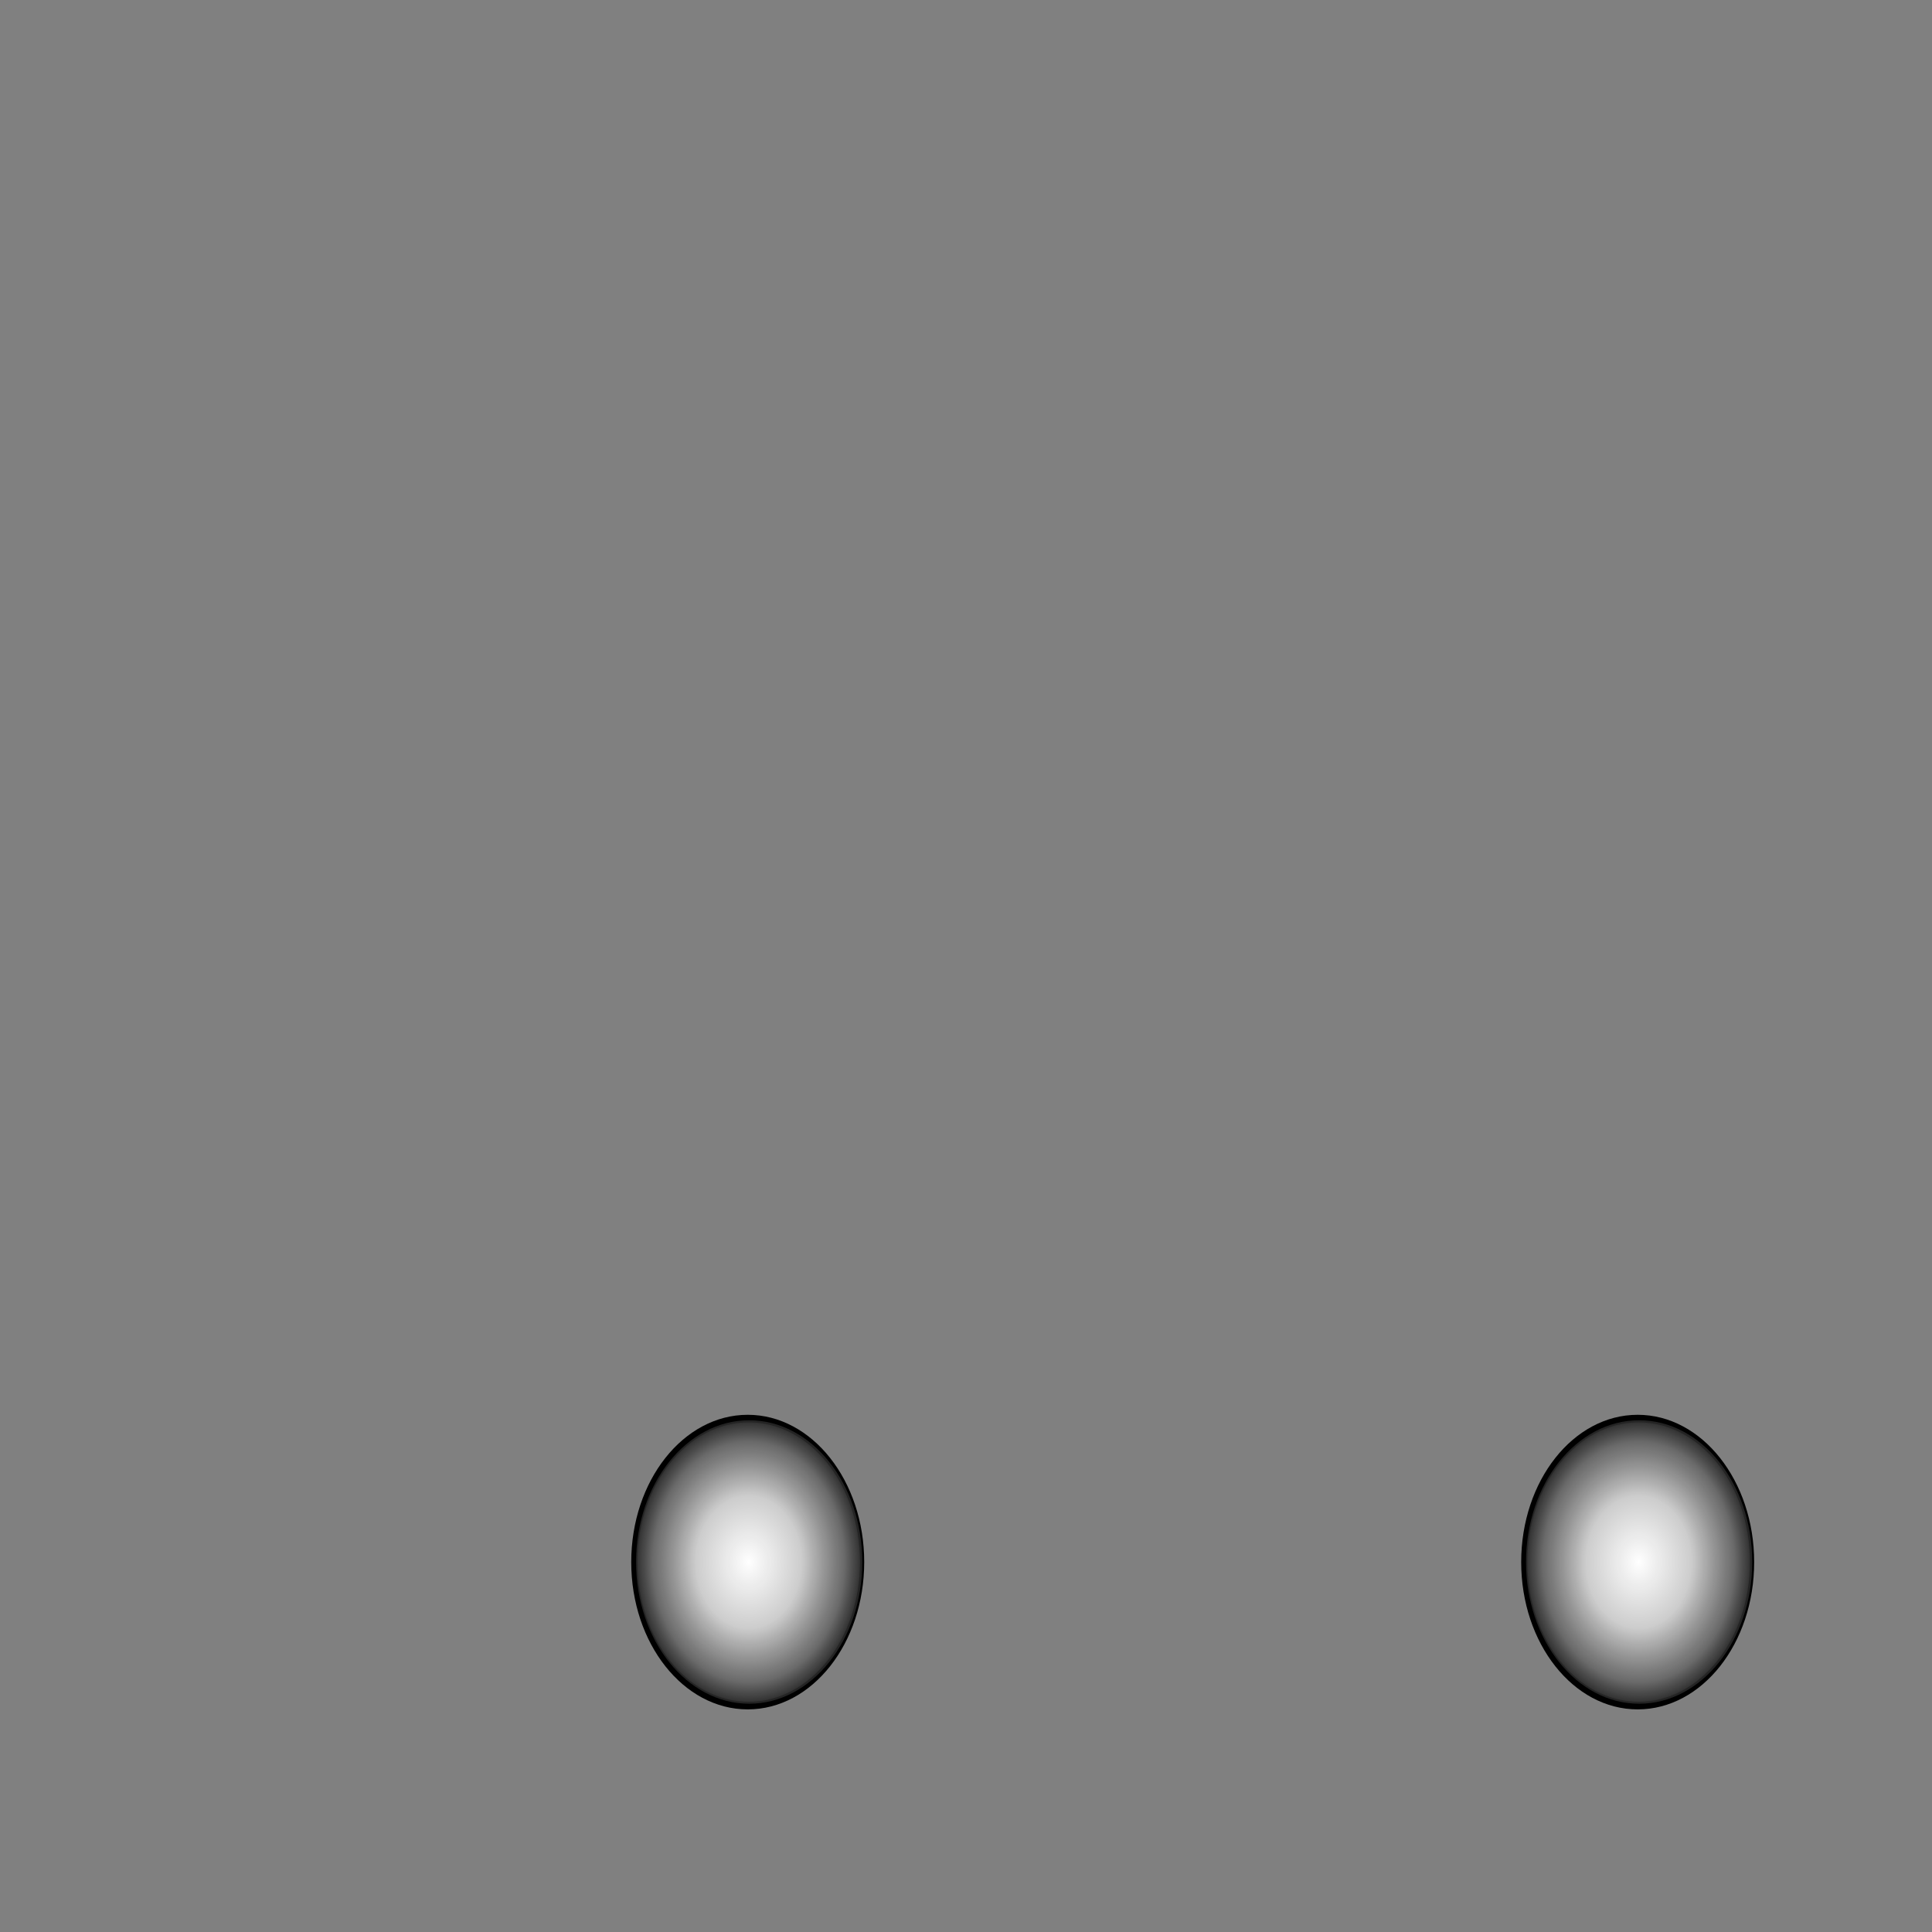 <?xml version="1.0" encoding="UTF-8" standalone="no"?>
<!-- Created with Inkscape (http://www.inkscape.org/) -->

<svg
   xmlns:dc="http://purl.org/dc/elements/1.1/"
   xmlns:cc="http://creativecommons.org/ns#"
   xmlns:rdf="http://www.w3.org/1999/02/22-rdf-syntax-ns#"
   xmlns:svg="http://www.w3.org/2000/svg"
   xmlns="http://www.w3.org/2000/svg"
   xmlns:xlink="http://www.w3.org/1999/xlink"
   xmlns:sodipodi="http://sodipodi.sourceforge.net/DTD/sodipodi-0.dtd"
   xmlns:inkscape="http://www.inkscape.org/namespaces/inkscape"
   width="1024"
   height="1024"
   id="svg6642"
   version="1.1"
   inkscape:version="0.48.4 r9939"
   inkscape:export-filename="C:\Users\dskyle\Documents\Pod\spectro-emissive.png"
   inkscape:export-xdpi="90"
   inkscape:export-ydpi="90"
   sodipodi:docname="spectro-emissive.svg">
  <rect width="100%" height="100%" fill="#808080" stroke="none"/>
  <defs
     id="defs6644">
    <linearGradient
       id="linearGradient4568">
      <stop
         id="stop4570"
         offset="0"
         style="stop-color:#ffffff;stop-opacity:1;" />
      <stop
         style="stop-color:#d3d3d3;stop-opacity:0.965;"
         offset="0.474"
         id="stop4572" />
      <stop
         id="stop4576"
         offset="0.861"
         style="stop-color:#757575;stop-opacity:0.859;" />
      <stop
         style="stop-color:#353535;stop-opacity:0.843;"
         offset="1"
         id="stop4574" />
    </linearGradient>
    <linearGradient
       id="linearGradient7308">
      <stop
         style="stop-color:#a8fffd;stop-opacity:1;"
         offset="0"
         id="stop7310" />
      <stop
         id="stop7322"
         offset="0.473"
         style="stop-color:#93dddc;stop-opacity:1;" />
      <stop
         style="stop-color:#71a6a5;stop-opacity:1;"
         offset="0.673"
         id="stop7324" />
      <stop
         id="stop7320"
         offset="0.827"
         style="stop-color:#425959;stop-opacity:1;" />
      <stop
         style="stop-color:#1e1e1e;stop-opacity:1;"
         offset="1"
         id="stop7316" />
    </linearGradient>
    <linearGradient
       id="linearGradient7278">
      <stop
         style="stop-color:#000000;stop-opacity:1;"
         offset="0"
         id="stop7280" />
      <stop
         style="stop-color:#222222;stop-opacity:0;"
         offset="0.477"
         id="stop7284" />
      <stop
         style="stop-color:#000000;stop-opacity:1;"
         offset="1"
         id="stop7286" />
    </linearGradient>
    <linearGradient
       id="linearGradient7268">
      <stop
         id="stop7270"
         offset="0"
         style="stop-color:#434343;stop-opacity:1;" />
      <stop
         style="stop-color:#3c3c3c;stop-opacity:1;"
         offset="0.5"
         id="stop7272" />
      <stop
         id="stop7274"
         offset="0.75"
         style="stop-color:#222222;stop-opacity:1;" />
      <stop
         id="stop7276"
         offset="1"
         style="stop-color:#000000;stop-opacity:0.593" />
    </linearGradient>
    <linearGradient
       id="linearGradient7242">
      <stop
         style="stop-color:#434343;stop-opacity:1;"
         offset="0"
         id="stop7244" />
      <stop
         id="stop7258"
         offset="0.5"
         style="stop-color:#3c3c3c;stop-opacity:1;" />
      <stop
         style="stop-color:#222222;stop-opacity:1;"
         offset="0.75"
         id="stop7260" />
      <stop
         style="stop-color:#000000;stop-opacity:1"
         offset="1"
         id="stop7246" />
    </linearGradient>
    <linearGradient
       inkscape:collect="always"
       xlink:href="#linearGradient7242"
       id="linearGradient7248"
       x1="68.571"
       y1="915.429"
       x2="77.65"
       y2="913.156"
       gradientUnits="userSpaceOnUse"
       spreadMethod="reflect" />
    <linearGradient
       inkscape:collect="always"
       xlink:href="#linearGradient7278"
       id="linearGradient7266"
       gradientUnits="userSpaceOnUse"
       spreadMethod="pad"
       x1="515.178"
       y1="805.933"
       x2="515.178"
       y2="1009.247" />
    <radialGradient
       inkscape:collect="always"
       xlink:href="#linearGradient7308"
       id="radialGradient7304"
       cx="359.643"
       cy="915.786"
       fx="359.643"
       fy="915.786"
       r="8.214"
       gradientUnits="userSpaceOnUse"
       gradientTransform="matrix(0.939,0,0,0.968,22.114,29.048)" />
    <radialGradient
       inkscape:collect="always"
       xlink:href="#linearGradient7308"
       id="radialGradient7328"
       gradientUnits="userSpaceOnUse"
       gradientTransform="matrix(0.939,0,0,0.968,22.114,29.048)"
       cx="359.643"
       cy="915.786"
       fx="359.643"
       fy="915.786"
       r="8.214" />
    <radialGradient
       inkscape:collect="always"
       xlink:href="#linearGradient7308"
       id="radialGradient7332"
       gradientUnits="userSpaceOnUse"
       gradientTransform="matrix(0.939,0,0,0.968,22.114,29.048)"
       cx="359.643"
       cy="915.786"
       fx="359.643"
       fy="915.786"
       r="8.214" />
    <radialGradient
       inkscape:collect="always"
       xlink:href="#linearGradient7308"
       id="radialGradient7354"
       gradientUnits="userSpaceOnUse"
       gradientTransform="matrix(0.939,0,0,0.968,22.114,29.048)"
       cx="359.643"
       cy="915.786"
       fx="359.643"
       fy="915.786"
       r="8.214" />
    <radialGradient
       inkscape:collect="always"
       xlink:href="#linearGradient7308"
       id="radialGradient7356"
       gradientUnits="userSpaceOnUse"
       gradientTransform="matrix(0.939,0,0,0.968,22.114,29.048)"
       cx="359.643"
       cy="915.786"
       fx="359.643"
       fy="915.786"
       r="8.214" />
    <radialGradient
       inkscape:collect="always"
       xlink:href="#linearGradient7308"
       id="radialGradient7358"
       gradientUnits="userSpaceOnUse"
       gradientTransform="matrix(0.939,0,0,0.968,22.114,29.048)"
       cx="359.643"
       cy="915.786"
       fx="359.643"
       fy="915.786"
       r="8.214" />
    <radialGradient
       inkscape:collect="always"
       xlink:href="#linearGradient7308"
       id="radialGradient7360"
       gradientUnits="userSpaceOnUse"
       gradientTransform="matrix(0.939,0,0,0.968,22.114,29.048)"
       cx="359.643"
       cy="915.786"
       fx="359.643"
       fy="915.786"
       r="8.214" />
    <radialGradient
       inkscape:collect="always"
       xlink:href="#linearGradient7308"
       id="radialGradient7362"
       gradientUnits="userSpaceOnUse"
       gradientTransform="matrix(0.939,0,0,0.968,22.114,29.048)"
       cx="359.643"
       cy="915.786"
       fx="359.643"
       fy="915.786"
       r="8.214" />
    <radialGradient
       inkscape:collect="always"
       xlink:href="#linearGradient7308"
       id="radialGradient7364"
       gradientUnits="userSpaceOnUse"
       gradientTransform="matrix(0.939,0,0,0.968,22.114,29.048)"
       cx="359.643"
       cy="915.786"
       fx="359.643"
       fy="915.786"
       r="8.214" />
    <radialGradient
       inkscape:collect="always"
       xlink:href="#linearGradient7308"
       id="radialGradient7366"
       gradientUnits="userSpaceOnUse"
       gradientTransform="matrix(0.939,0,0,0.968,22.114,29.048)"
       cx="359.643"
       cy="915.786"
       fx="359.643"
       fy="915.786"
       r="8.214" />
    <radialGradient
       inkscape:collect="always"
       xlink:href="#linearGradient7308"
       id="radialGradient7368"
       gradientUnits="userSpaceOnUse"
       gradientTransform="matrix(0.939,0,0,0.968,22.114,29.048)"
       cx="359.643"
       cy="915.786"
       fx="359.643"
       fy="915.786"
       r="8.214" />
    <radialGradient
       inkscape:collect="always"
       xlink:href="#linearGradient7308"
       id="radialGradient7370"
       gradientUnits="userSpaceOnUse"
       gradientTransform="matrix(0.939,0,0,0.968,22.114,29.048)"
       cx="359.643"
       cy="915.786"
       fx="359.643"
       fy="915.786"
       r="8.214" />
    <radialGradient
       inkscape:collect="always"
       xlink:href="#linearGradient7308"
       id="radialGradient7378"
       gradientUnits="userSpaceOnUse"
       gradientTransform="matrix(0.939,0,0,0.968,22.114,29.048)"
       cx="359.643"
       cy="915.786"
       fx="359.643"
       fy="915.786"
       r="8.214" />
    <radialGradient
       inkscape:collect="always"
       xlink:href="#linearGradient7308"
       id="radialGradient7380"
       gradientUnits="userSpaceOnUse"
       gradientTransform="matrix(0.939,0,0,0.968,22.114,29.048)"
       cx="359.643"
       cy="915.786"
       fx="359.643"
       fy="915.786"
       r="8.214" />
    <linearGradient
       inkscape:collect="always"
       xlink:href="#linearGradient7242"
       id="linearGradient7408"
       x1="519.471"
       y1="936.628"
       x2="519.471"
       y2="939.856"
       gradientUnits="userSpaceOnUse"
       spreadMethod="reflect"
       gradientTransform="matrix(1.707,0,0,1.707,-358.604,-662.31)" />
    <clipPath
       clipPathUnits="userSpaceOnUse"
       id="clipPath7509">
      <path
         style="font-size:medium;font-style:normal;font-variant:normal;font-weight:normal;font-stretch:normal;text-indent:0;text-align:start;text-decoration:none;line-height:normal;letter-spacing:normal;word-spacing:normal;text-transform:none;direction:ltr;block-progression:tb;writing-mode:lr-tb;text-anchor:start;baseline-shift:baseline;color:#000000;fill:#000000;fill-opacity:1;stroke:none;stroke-width:8;marker:none;visibility:visible;display:inline;overflow:visible;enable-background:accumulate;font-family:Sans;-inkscape-font-specification:Sans"
         d="m 91.188,564.938 c -4.61,-0.018 -9.283,1.333 -12.875,4.438 -3.519,3.041 -5.688,7.933 -5.312,13.594 l 0,0.344 0.031,178.969 c 0.008,3.409 -1.256,5.545 -3.312,7.188 -2.056,1.643 -5.056,2.613 -8.031,2.625 -2.976,0.012 -5.795,-0.945 -7.594,-2.5 -1.798,-1.555 -2.902,-3.579 -2.594,-7.219 l 0.031,-0.156 0,-0.156 0,-179.312 a 4,4 0 1 0 -8,0 l 0,178.969 0,0.344 c -0.375,5.66 1.796,10.553 5.312,13.594 3.59,3.104 8.269,4.456 12.875,4.438 4.606,-0.018 9.277,-1.401 13,-4.375 3.723,-2.974 6.325,-7.746 6.312,-13.438 L 81,582.969 l 0,-0.188 -0.031,-0.156 c -0.309,-3.64 0.763,-5.664 2.562,-7.219 1.799,-1.555 4.644,-2.481 7.625,-2.469 2.981,0.012 5.994,0.979 8.062,2.625 2.061,1.641 3.33,3.767 3.344,7.156 l 0,0.031 0.031,179.312 0.031,0 c -0.375,5.66 1.765,10.553 5.281,13.594 3.59,3.104 8.269,4.456 12.875,4.438 4.606,-0.018 9.277,-1.401 13,-4.375 3.723,-2.974 6.325,-7.746 6.312,-13.438 l -0.031,-179.312 0,-0.188 0,-0.156 c -0.309,-3.64 0.763,-5.664 2.562,-7.219 1.799,-1.555 4.613,-2.481 7.594,-2.469 2.98,0.012 5.996,0.979 8.062,2.625 2.067,1.646 3.34,3.747 3.344,7.156 l 0.031,179 0,0.344 c -0.375,5.66 1.796,10.553 5.312,13.594 3.59,3.104 8.269,4.456 12.875,4.438 4.606,-0.018 9.277,-1.401 13,-4.375 3.723,-2.974 6.325,-7.746 6.312,-13.438 l -0.031,-179.312 0,-0.188 -0.031,-0.156 c -0.309,-3.64 0.795,-5.664 2.594,-7.219 1.799,-1.555 4.613,-2.481 7.594,-2.469 2.981,0.012 5.994,0.979 8.062,2.625 2.061,1.641 3.33,3.767 3.344,7.156 l 0,0.031 0.031,179.312 0.031,0 c -0.375,5.66 1.796,10.553 5.312,13.594 3.59,3.104 8.237,4.456 12.844,4.438 4.606,-0.018 9.277,-1.401 13,-4.375 3.723,-2.974 6.325,-7.746 6.312,-13.438 l -0.031,-179.312 0,-0.188 0,-0.156 c -0.309,-3.64 0.764,-5.664 2.562,-7.219 1.799,-1.555 4.615,-2.481 7.594,-2.469 2.979,0.012 5.999,0.98 8.062,2.625 2.063,1.645 3.343,3.747 3.344,7.156 l 0,179 0,0.344 c -0.375,5.66 1.796,10.553 5.312,13.594 3.59,3.104 8.237,4.456 12.844,4.438 4.606,-0.018 9.277,-1.401 13,-4.375 3.723,-2.974 6.357,-7.746 6.344,-13.438 l -0.062,-179.312 0,-0.188 0,-0.156 c -0.309,-3.64 0.763,-5.664 2.562,-7.219 1.799,-1.555 4.644,-2.481 7.625,-2.469 2.981,0.012 5.994,0.979 8.062,2.625 2.061,1.641 3.33,3.767 3.344,7.156 l 0,0.031 0.031,179.312 a 4,4 0 1 0 8,0 L 346.781,582.719 c -0.009,-5.691 -2.644,-10.436 -6.375,-13.406 -3.731,-2.97 -8.39,-4.357 -13,-4.375 -4.61,-0.018 -9.283,1.333 -12.875,4.438 -3.519,3.041 -5.688,7.933 -5.312,13.594 l -0.031,0 0.062,179.312 c 0.008,3.409 -1.256,5.545 -3.312,7.188 -2.056,1.643 -5.087,2.613 -8.062,2.625 -2.976,0.012 -5.795,-0.945 -7.594,-2.5 -1.798,-1.555 -2.871,-3.579 -2.562,-7.219 l 0.031,-0.156 0,-0.156 0,-179.344 c -4.5e-4,-5.691 -2.647,-10.435 -6.375,-13.406 -3.728,-2.972 -8.392,-4.357 -13,-4.375 -4.609,-0.018 -9.284,1.333 -12.875,4.438 -3.518,3.041 -5.688,7.933 -5.312,13.594 l 0,0.344 0.031,178.969 c 0.008,3.409 -1.256,5.545 -3.312,7.188 -2.056,1.643 -5.056,2.613 -8.031,2.625 -2.976,0.012 -5.795,-0.945 -7.594,-2.5 -1.798,-1.555 -2.871,-3.579 -2.562,-7.219 l 0,-0.156 0,-0.156 -0.031,-179.344 c -0.009,-5.691 -2.644,-10.436 -6.375,-13.406 -3.731,-2.97 -8.39,-4.357 -13,-4.375 -4.61,-0.018 -9.283,1.333 -12.875,4.438 -3.519,3.041 -5.688,7.933 -5.312,13.594 l 0,0.344 0.031,178.969 c 0.008,3.409 -1.256,5.545 -3.312,7.188 -2.056,1.643 -5.056,2.613 -8.031,2.625 -2.976,0.012 -5.795,-0.945 -7.594,-2.5 -1.798,-1.555 -2.902,-3.579 -2.594,-7.219 l 0.031,-0.156 0,-0.156 -0.031,-179.344 c -0.007,-5.691 -2.614,-10.436 -6.344,-13.406 -3.73,-2.97 -8.422,-4.357 -13.031,-4.375 -4.609,-0.018 -9.284,1.333 -12.875,4.438 -3.518,3.041 -5.688,7.933 -5.312,13.594 l 0,0.344 0.031,178.969 c 0.008,3.409 -1.256,5.545 -3.312,7.188 -2.056,1.643 -5.056,2.613 -8.031,2.625 -2.976,0.012 -5.795,-0.945 -7.594,-2.5 -1.798,-1.555 -2.871,-3.579 -2.562,-7.219 l 0,-0.156 0,-0.156 -0.031,-179.344 c -0.009,-5.691 -2.644,-10.436 -6.375,-13.406 -3.731,-2.97 -8.39,-4.357 -13,-4.375 z"
         id="path7511"
         inkscape:connector-curvature="0" />
    </clipPath>
    <linearGradient
       id="linearGradient6441">
      <stop
         style="stop-color:#4d5d79;stop-opacity:1;"
         offset="0"
         id="stop7501" />
      <stop
         id="stop7509"
         offset="0.234"
         style="stop-color:#4b5b76;stop-opacity:0.965;" />
      <stop
         id="stop7507"
         offset="1"
         style="stop-color:#0e1117;stop-opacity:0.843;" />
    </linearGradient>
    <linearGradient
       id="linearGradient6100-1">
      <stop
         style="stop-color:#acacac;stop-opacity:1;"
         offset="0"
         id="stop6102-7" />
      <stop
         id="stop6108-6"
         offset="0.472"
         style="stop-color:#989898;stop-opacity:1;" />
      <stop
         style="stop-color:#757575;stop-opacity:1;"
         offset="1"
         id="stop6104-2" />
    </linearGradient>
    <linearGradient
       id="linearGradient3445">
      <stop
         style="stop-color:#acacac;stop-opacity:1;"
         offset="0"
         id="stop3447" />
      <stop
         id="stop3449"
         offset="0.472"
         style="stop-color:#989898;stop-opacity:1;" />
      <stop
         style="stop-color:#757575;stop-opacity:1;"
         offset="1"
         id="stop3451" />
    </linearGradient>
    <linearGradient
       id="linearGradient3454">
      <stop
         style="stop-color:#acacac;stop-opacity:1;"
         offset="0"
         id="stop3456" />
      <stop
         id="stop3458"
         offset="0.472"
         style="stop-color:#989898;stop-opacity:1;" />
      <stop
         style="stop-color:#757575;stop-opacity:1;"
         offset="1"
         id="stop3460" />
    </linearGradient>
    <linearGradient
       id="linearGradient3463">
      <stop
         style="stop-color:#acacac;stop-opacity:1;"
         offset="0"
         id="stop3465" />
      <stop
         id="stop3467"
         offset="0.472"
         style="stop-color:#989898;stop-opacity:1;" />
      <stop
         style="stop-color:#757575;stop-opacity:1;"
         offset="1"
         id="stop3469" />
    </linearGradient>
    <linearGradient
       id="linearGradient3472">
      <stop
         style="stop-color:#acacac;stop-opacity:1;"
         offset="0"
         id="stop3474" />
      <stop
         id="stop3476"
         offset="0.472"
         style="stop-color:#989898;stop-opacity:1;" />
      <stop
         style="stop-color:#757575;stop-opacity:1;"
         offset="1"
         id="stop3478" />
    </linearGradient>
    <linearGradient
       id="linearGradient3481">
      <stop
         style="stop-color:#acacac;stop-opacity:1;"
         offset="0"
         id="stop3483" />
      <stop
         id="stop3485"
         offset="0.472"
         style="stop-color:#989898;stop-opacity:1;" />
      <stop
         style="stop-color:#757575;stop-opacity:1;"
         offset="1"
         id="stop3487" />
    </linearGradient>
    <linearGradient
       id="linearGradient3490">
      <stop
         style="stop-color:#acacac;stop-opacity:1;"
         offset="0"
         id="stop3492" />
      <stop
         id="stop3494"
         offset="0.472"
         style="stop-color:#989898;stop-opacity:1;" />
      <stop
         style="stop-color:#757575;stop-opacity:1;"
         offset="1"
         id="stop3496" />
    </linearGradient>
    <linearGradient
       id="linearGradient3499">
      <stop
         style="stop-color:#acacac;stop-opacity:1;"
         offset="0"
         id="stop3501" />
      <stop
         id="stop3503"
         offset="0.472"
         style="stop-color:#989898;stop-opacity:1;" />
      <stop
         style="stop-color:#757575;stop-opacity:1;"
         offset="1"
         id="stop3505" />
    </linearGradient>
    <radialGradient
       inkscape:collect="always"
       xlink:href="#linearGradient4568"
       id="radialGradient4566"
       gradientUnits="userSpaceOnUse"
       cx="744.286"
       cy="249.714"
       fx="744.286"
       fy="249.714"
       r="162.857" />
    <radialGradient
       inkscape:collect="always"
       xlink:href="#linearGradient4568"
       id="radialGradient4584"
       gradientUnits="userSpaceOnUse"
       cx="744.286"
       cy="249.714"
       fx="744.286"
       fy="249.714"
       r="162.857" />
    <radialGradient
       inkscape:collect="always"
       xlink:href="#linearGradient4568"
       id="radialGradient4596"
       gradientUnits="userSpaceOnUse"
       cx="744.286"
       cy="249.714"
       fx="744.286"
       fy="249.714"
       r="162.857" />
    <radialGradient
       inkscape:collect="always"
       xlink:href="#linearGradient4568"
       id="radialGradient4609"
       gradientUnits="userSpaceOnUse"
       cx="744.286"
       cy="249.714"
       fx="744.286"
       fy="249.714"
       r="162.857" />
    <radialGradient
       inkscape:collect="always"
       xlink:href="#linearGradient4568"
       id="radialGradient4621"
       gradientUnits="userSpaceOnUse"
       cx="744.286"
       cy="249.714"
       fx="744.286"
       fy="249.714"
       r="162.857" />
    <radialGradient
       inkscape:collect="always"
       xlink:href="#linearGradient4568"
       id="radialGradient4633"
       gradientUnits="userSpaceOnUse"
       cx="744.286"
       cy="249.714"
       fx="744.286"
       fy="249.714"
       r="162.857" />
    <radialGradient
       inkscape:collect="always"
       xlink:href="#linearGradient4568"
       id="radialGradient4645"
       gradientUnits="userSpaceOnUse"
       cx="744.286"
       cy="249.714"
       fx="744.286"
       fy="249.714"
       r="162.857" />
    <radialGradient
       inkscape:collect="always"
       xlink:href="#linearGradient4568"
       id="radialGradient4657"
       gradientUnits="userSpaceOnUse"
       cx="744.286"
       cy="249.714"
       fx="744.286"
       fy="249.714"
       r="162.857" />
    <radialGradient
       inkscape:collect="always"
       xlink:href="#linearGradient4568"
       id="radialGradient4669"
       gradientUnits="userSpaceOnUse"
       cx="744.286"
       cy="249.714"
       fx="744.286"
       fy="249.714"
       r="162.857" />
    <radialGradient
       inkscape:collect="always"
       xlink:href="#linearGradient4568"
       id="radialGradient4681"
       gradientUnits="userSpaceOnUse"
       cx="744.286"
       cy="249.714"
       fx="744.286"
       fy="249.714"
       r="162.857" />
    <radialGradient
       inkscape:collect="always"
       xlink:href="#linearGradient4568"
       id="radialGradient4693"
       gradientUnits="userSpaceOnUse"
       cx="744.286"
       cy="249.714"
       fx="744.286"
       fy="249.714"
       r="162.857" />
    <radialGradient
       inkscape:collect="always"
       xlink:href="#linearGradient4568"
       id="radialGradient4705"
       gradientUnits="userSpaceOnUse"
       cx="744.286"
       cy="249.714"
       fx="744.286"
       fy="249.714"
       r="162.857" />
    <radialGradient
       inkscape:collect="always"
       xlink:href="#linearGradient4568"
       id="radialGradient4717"
       gradientUnits="userSpaceOnUse"
       cx="744.286"
       cy="249.714"
       fx="744.286"
       fy="249.714"
       r="162.857" />
    <radialGradient
       inkscape:collect="always"
       xlink:href="#linearGradient4568"
       id="radialGradient4729"
       gradientUnits="userSpaceOnUse"
       cx="744.286"
       cy="249.714"
       fx="744.286"
       fy="249.714"
       r="162.857" />
    <radialGradient
       inkscape:collect="always"
       xlink:href="#linearGradient4568"
       id="radialGradient4741"
       gradientUnits="userSpaceOnUse"
       cx="744.286"
       cy="249.714"
       fx="744.286"
       fy="249.714"
       r="162.857" />
    <filter
       id="filter4771"
       inkscape:label="Bark"
       inkscape:menu="Textures"
       inkscape:menu-tooltip="Bark texture, vertical; use with deep colors"
       color-interpolation-filters="sRGB">
      <feTurbulence
         id="feTurbulence4773"
         seed="10"
         baseFrequency="0.12 0.02"
         numOctaves="10"
         type="fractalNoise" />
      <feColorMatrix
         id="feColorMatrix4775"
         values="1 0 0 0 0 0 1 0 0 0 0 0 1 0 0 0 0 0 0.7 0 "
         result="result5" />
      <feComposite
         id="feComposite4777"
         in2="result5"
         operator="out"
         in="SourceGraphic" />
      <feMorphology
         id="feMorphology4779"
         result="result3"
         radius="1.3"
         operator="dilate" />
      <feTurbulence
         id="feTurbulence4781"
         seed="25"
         type="turbulence"
         baseFrequency="0.08 0.05"
         numOctaves="8"
         result="result91" />
      <feDisplacementMap
         id="feDisplacementMap4783"
         in2="result91"
         result="result4"
         scale="5"
         yChannelSelector="G"
         xChannelSelector="R"
         in="result3" />
      <feSpecularLighting
         id="feSpecularLighting4785"
         specularExponent="35"
         specularConstant="1"
         surfaceScale="2"
         lighting-color="rgb(255,255,255)"
         result="result1"
         in="result4">
        <feDistantLight
           id="feDistantLight4787"
           azimuth="235"
           elevation="75" />
      </feSpecularLighting>
      <feComposite
         id="feComposite4789"
         in2="result4"
         operator="in"
         result="result2"
         in="result1" />
      <feComposite
         id="feComposite4791"
         in2="result2"
         k3="1"
         k2="1"
         operator="arithmetic"
         result="result4"
         in="result4" />
      <feBlend
         id="feBlend4793"
         in2="result4"
         mode="multiply" />
    </filter>
  </defs>
  <sodipodi:namedview
     id="base"
     pagecolor="#000000"
     bordercolor="#666666"
     borderopacity="1.0"
     inkscape:pageopacity="1"
     inkscape:pageshadow="2"
     inkscape:zoom="0.7"
     inkscape:cx="493.85715"
     inkscape:cy="319.29171"
     inkscape:document-units="px"
     inkscape:current-layer="g4731"
     showgrid="false"
     inkscape:window-width="1303"
     inkscape:window-height="746"
     inkscape:window-x="55"
     inkscape:window-y="-8"
     inkscape:window-maximized="1"
     showguides="true"
     inkscape:guide-bbox="true" />
  <g
     inkscape:label="Layer 1"
     inkscape:groupmode="layer"
     id="layer1"
     transform="translate(0,-28.362)">
    <g
       id="g4578"
       transform="matrix(0.509,0,0,0.586,1045.598,429.618)">
      <path
         transform="matrix(0.936,0,0,1.028,-1045.561,471.42)"
         d="m 873.882,249.714 c 0,71.574 -58.022,129.596 -129.596,129.596 -71.574,0 -129.596,-58.022 -129.596,-129.596 0,-71.574 58.022,-129.596 129.596,-129.596 71.574,0 129.596,58.022 129.596,129.596 z"
         sodipodi:ry="129.59583"
         sodipodi:rx="129.59583"
         sodipodi:cy="249.71428"
         sodipodi:cx="744.28571"
         id="path6050-8"
         style="fill:#000000;fill-opacity:1;stroke:none;display:inline"
         sodipodi:type="arc" />
      <path
         sodipodi:type="arc"
         style="fill:none;stroke:none;display:inline"
         id="path6062-8"
         sodipodi:cx="744.28571"
         sodipodi:cy="249.71428"
         sodipodi:rx="182.85715"
         sodipodi:ry="182.85715"
         d="m 927.143,249.714 c 0,100.989 -81.868,182.857 -182.857,182.857 -100.989,0 -182.857,-81.868 -182.857,-182.857 0,-100.989 81.868,-182.857 182.857,-182.857 100.989,0 182.857,81.868 182.857,182.857 z"
         transform="matrix(0.733,0,0,0.804,-893.967,527.242)" />
      <path
         transform="matrix(0.644,0,0,0.701,-826.74,552.997)"
         d="m 927.143,249.714 c 0,100.989 -81.868,182.857 -182.857,182.857 -100.989,0 -182.857,-81.868 -182.857,-182.857 0,-100.989 81.868,-182.857 182.857,-182.857 100.989,0 182.857,81.868 182.857,182.857 z"
         sodipodi:ry="182.85715"
         sodipodi:rx="182.85715"
         sodipodi:cy="249.71428"
         sodipodi:cx="744.28571"
         id="path5275"
         style="fill:#242424;fill-opacity:1;stroke:none;display:inline"
         sodipodi:type="arc" />
      <path
         transform="matrix(0.712,0,0,0.776,-877.829,534.323)"
         sodipodi:type="arc"
         style="fill:url(#radialGradient4584);fill-opacity:1;stroke:none;display:inline"
         id="path5277"
         sodipodi:cx="744.28571"
         sodipodi:cy="249.71428"
         sodipodi:rx="162.85715"
         sodipodi:ry="162.85715"
         d="m 907.143,249.714 c 0,89.944 -72.914,162.857 -162.857,162.857 -89.944,0 -162.857,-72.914 -162.857,-162.857 0,-89.944 72.914,-162.857 162.857,-162.857 89.944,0 162.857,72.914 162.857,162.857 z" />
    </g>
    <g
       transform="matrix(0.509,0,0,0.586,573.906,429.618)"
       id="g4731">
      <path
         sodipodi:type="arc"
         style="fill:#000000;fill-opacity:1;stroke:none;display:inline"
         id="path4733"
         sodipodi:cx="744.28571"
         sodipodi:cy="249.71428"
         sodipodi:rx="129.59583"
         sodipodi:ry="129.59583"
         d="m 873.882,249.714 c 0,71.574 -58.022,129.596 -129.596,129.596 -71.574,0 -129.596,-58.022 -129.596,-129.596 0,-71.574 58.022,-129.596 129.596,-129.596 71.574,0 129.596,58.022 129.596,129.596 z"
         transform="matrix(0.936,0,0,1.028,-1045.561,471.42)" />
      <path
         transform="matrix(0.733,0,0,0.804,-893.967,527.242)"
         d="m 927.143,249.714 c 0,100.989 -81.868,182.857 -182.857,182.857 -100.989,0 -182.857,-81.868 -182.857,-182.857 0,-100.989 81.868,-182.857 182.857,-182.857 100.989,0 182.857,81.868 182.857,182.857 z"
         sodipodi:ry="182.85715"
         sodipodi:rx="182.85715"
         sodipodi:cy="249.71428"
         sodipodi:cx="744.28571"
         id="path4735"
         style="fill:none;stroke:none;display:inline"
         sodipodi:type="arc" />
      <path
         sodipodi:type="arc"
         style="fill:#242424;fill-opacity:1;stroke:none;display:inline"
         id="path4737"
         sodipodi:cx="744.28571"
         sodipodi:cy="249.71428"
         sodipodi:rx="182.85715"
         sodipodi:ry="182.85715"
         d="m 927.143,249.714 c 0,100.989 -81.868,182.857 -182.857,182.857 -100.989,0 -182.857,-81.868 -182.857,-182.857 0,-100.989 81.868,-182.857 182.857,-182.857 100.989,0 182.857,81.868 182.857,182.857 z"
         transform="matrix(0.644,0,0,0.701,-826.74,552.997)" />
      <path
         d="m 907.143,249.714 c 0,89.944 -72.914,162.857 -162.857,162.857 -89.944,0 -162.857,-72.914 -162.857,-162.857 0,-89.944 72.914,-162.857 162.857,-162.857 89.944,0 162.857,72.914 162.857,162.857 z"
         sodipodi:ry="162.85715"
         sodipodi:rx="162.85715"
         sodipodi:cy="249.71428"
         sodipodi:cx="744.28571"
         id="path4739"
         style="fill:url(#radialGradient4741);fill-opacity:1;stroke:none;display:inline"
         sodipodi:type="arc"
         transform="matrix(0.712,0,0,0.776,-877.829,534.323)" />
    </g>
  </g>
</svg>

